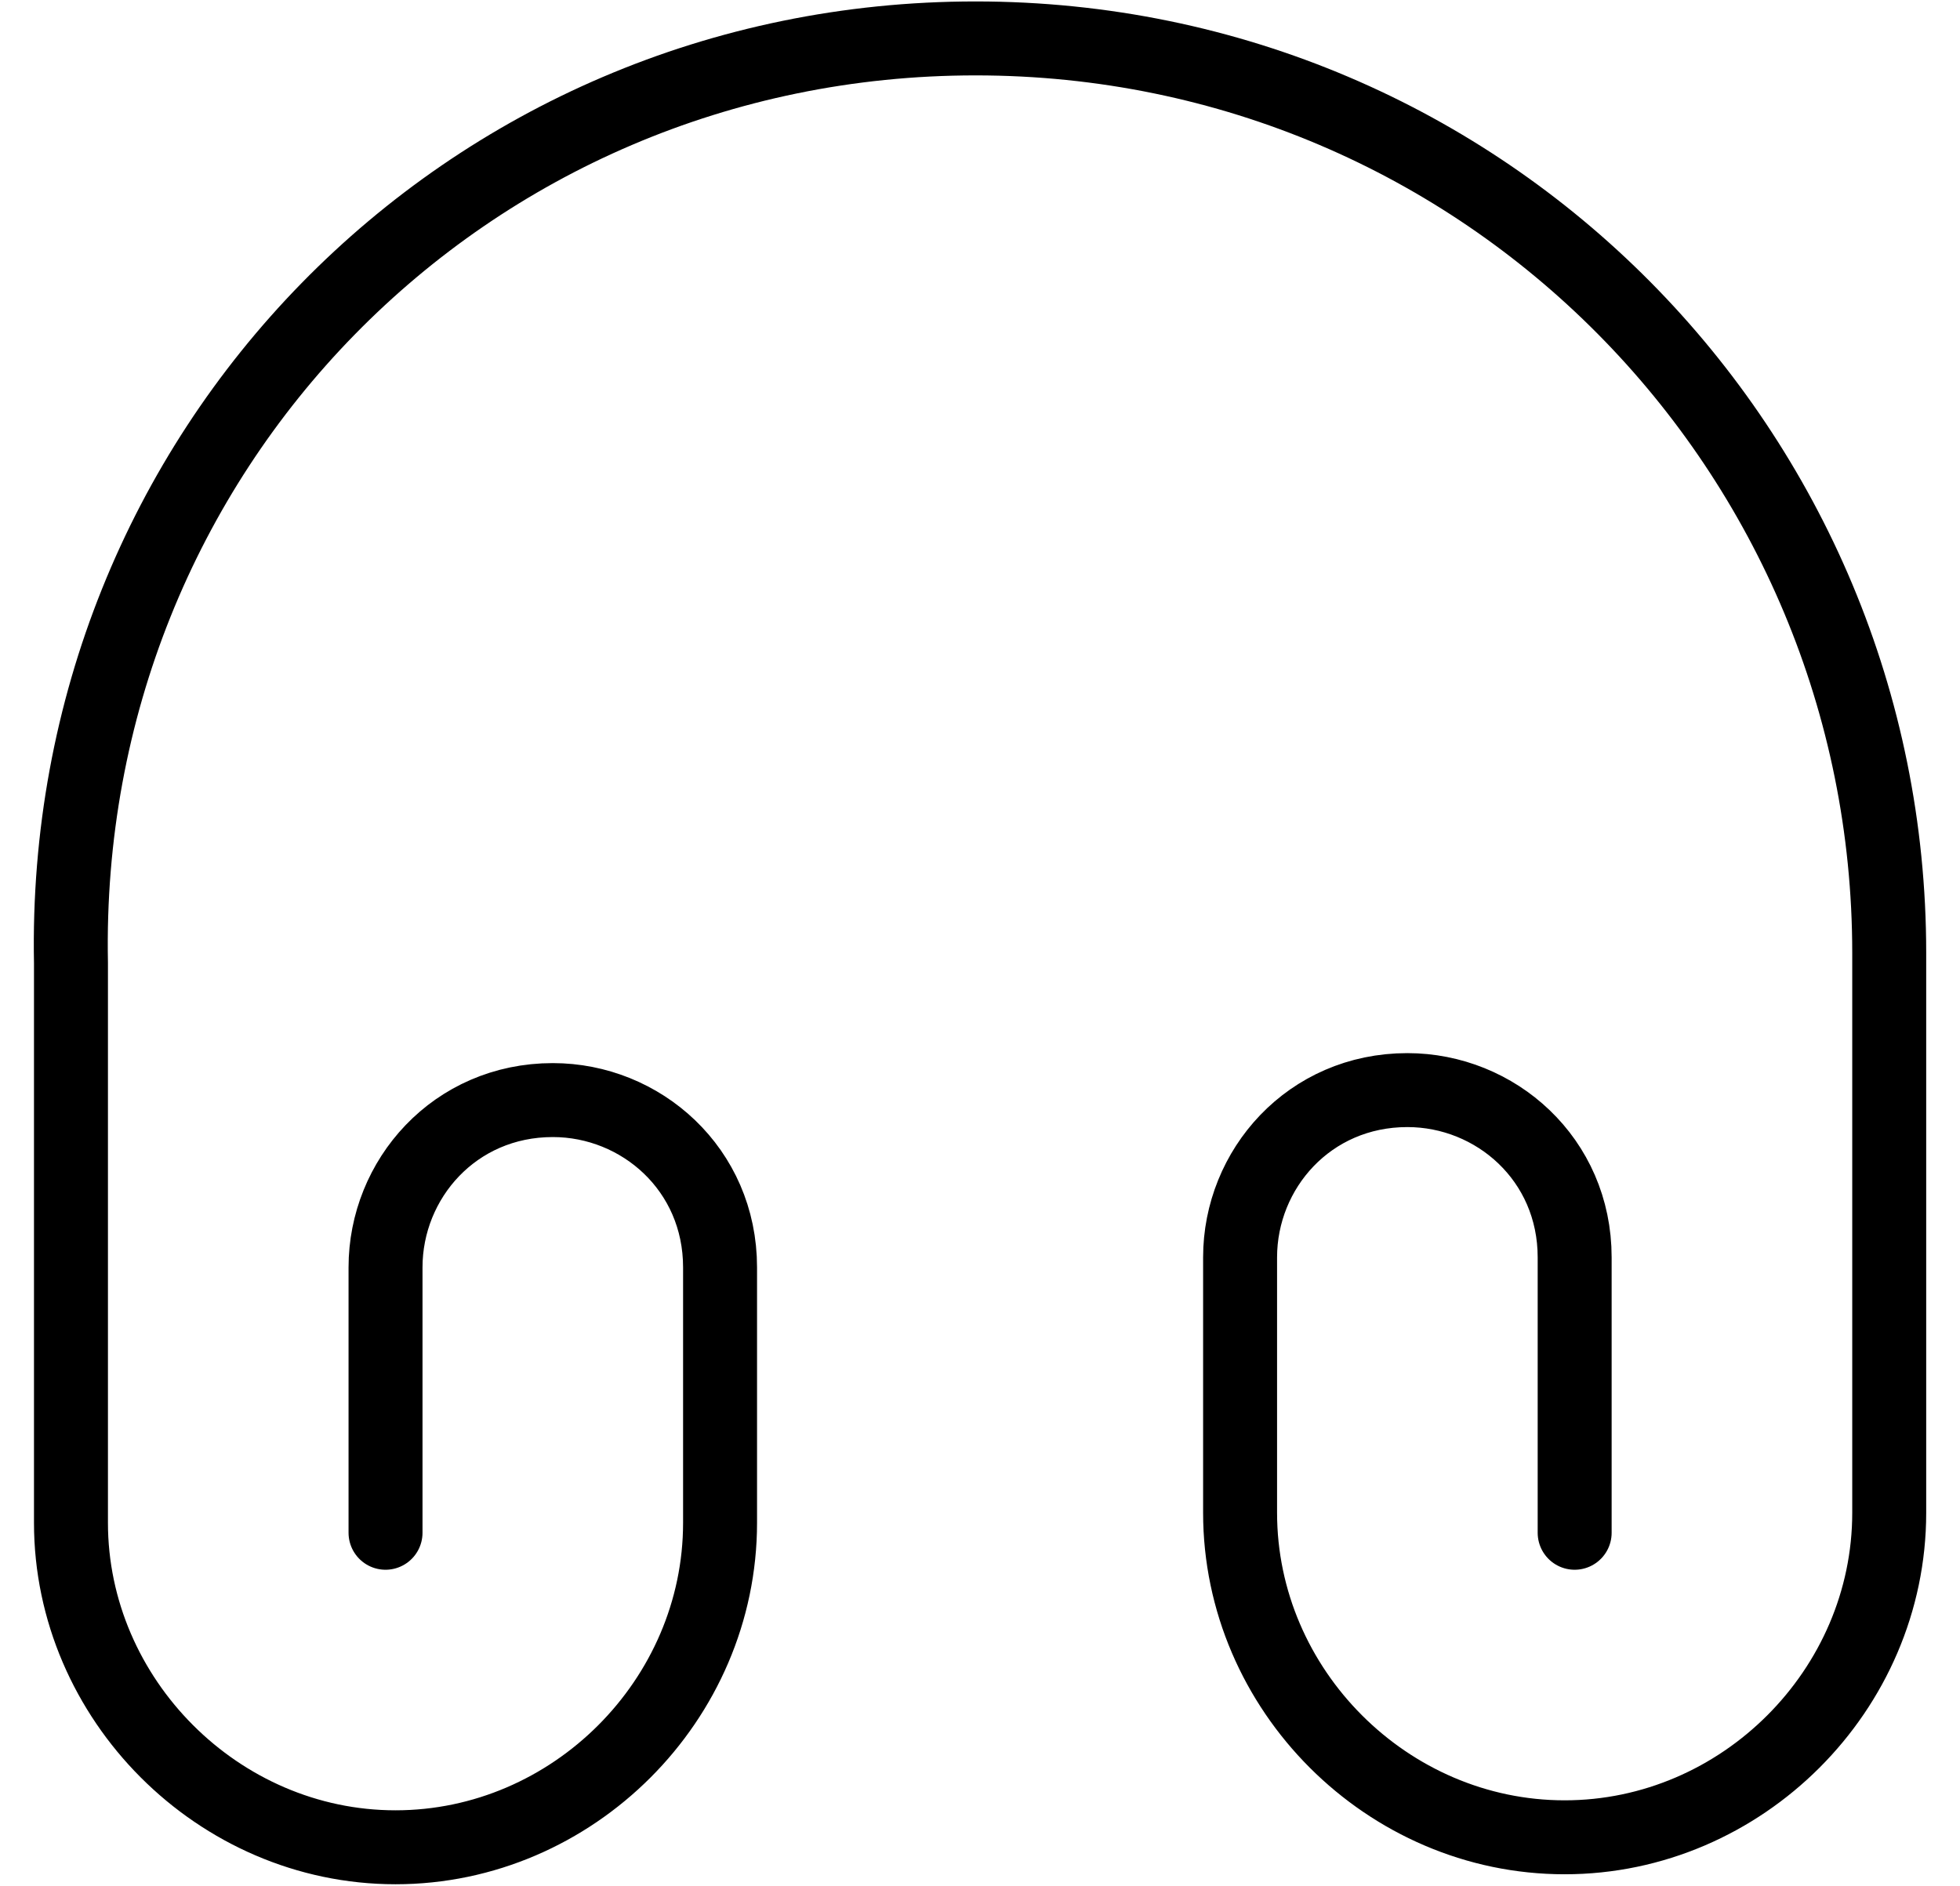 <svg width="53" height="51" viewBox="0 0 53 51" fill="none" xmlns="http://www.w3.org/2000/svg">
<path d="M10.425 41.454V34.276C10.425 31.891 12.293 29.752 14.948 29.752C17.333 29.752 19.471 31.621 19.471 34.276V41.184C19.471 45.977 15.489 49.96 10.695 49.96C5.901 49.96 1.919 45.953 1.919 41.184V26.04C1.649 12.225 12.564 1.039 26.379 1.039C40.195 1.039 51.086 12.225 51.086 25.77V40.913C51.086 45.707 47.103 49.69 42.309 49.69C37.516 49.69 33.533 45.707 33.533 40.913V34.005C33.533 31.621 35.401 29.482 38.056 29.482C40.441 29.482 42.58 31.35 42.58 34.005V41.454" stroke="black" stroke-width="2" stroke-linecap="round" stroke-linejoin="round"/>
</svg>
